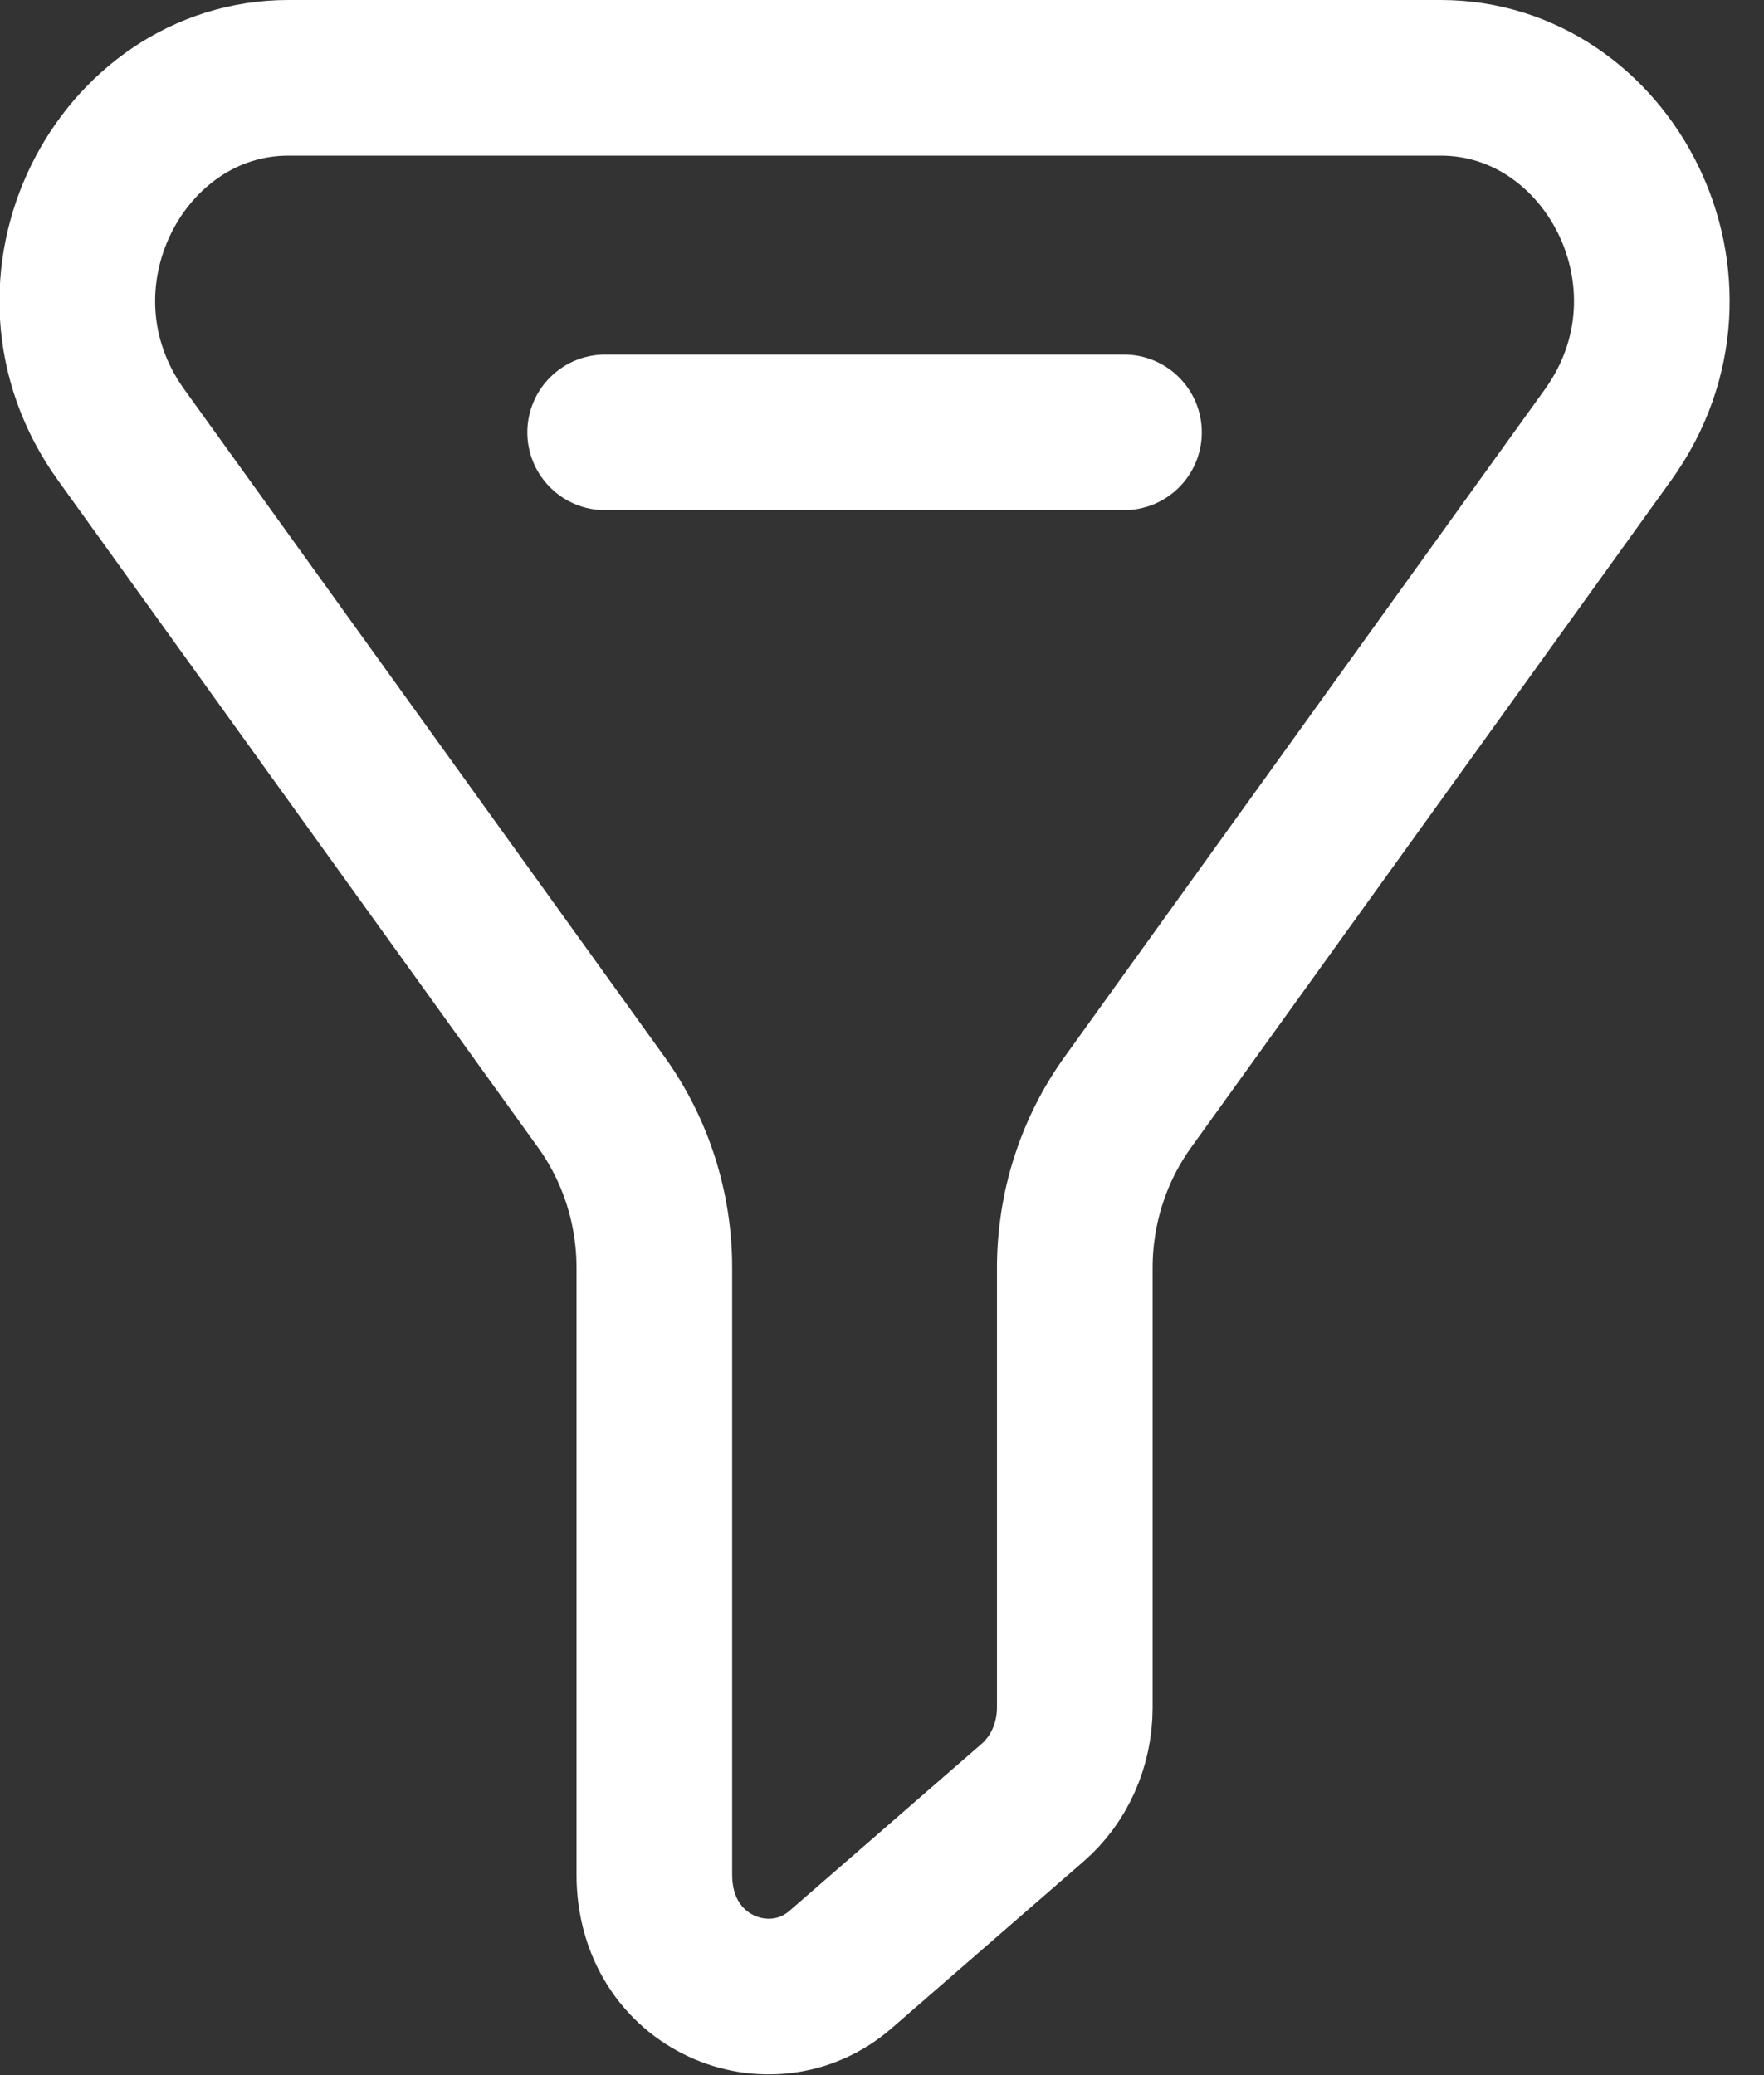 <svg width="17" height="20" viewBox="0 0 17 20" fill="none" xmlns="http://www.w3.org/2000/svg">
	<rect x="0" y="0" width="17" height="20" fill="#333333" stroke="none"/>
	<path d="M2.78 0.75H13.884C15.503 0.75 16.546 2.733 15.496 4.192L10.869 10.623C10.536 11.086 10.358 11.646 10.358 12.218V16.459C10.358 16.821 10.204 17.155 9.95 17.375L8.1 18.983C7.427 19.567 6.306 19.124 6.306 18.067V12.218C6.306 11.646 6.128 11.086 5.795 10.623L1.168 4.192C0.118 2.733 1.161 0.75 2.78 0.75Z" stroke="white" stroke-width="1.5" stroke-linecap="round" stroke-linejoin="round" />
	<path d="M5.832 4.167H10.832" stroke="white" stroke-width="1.5" stroke-linecap="round" stroke-linejoin="round" />
</svg>
